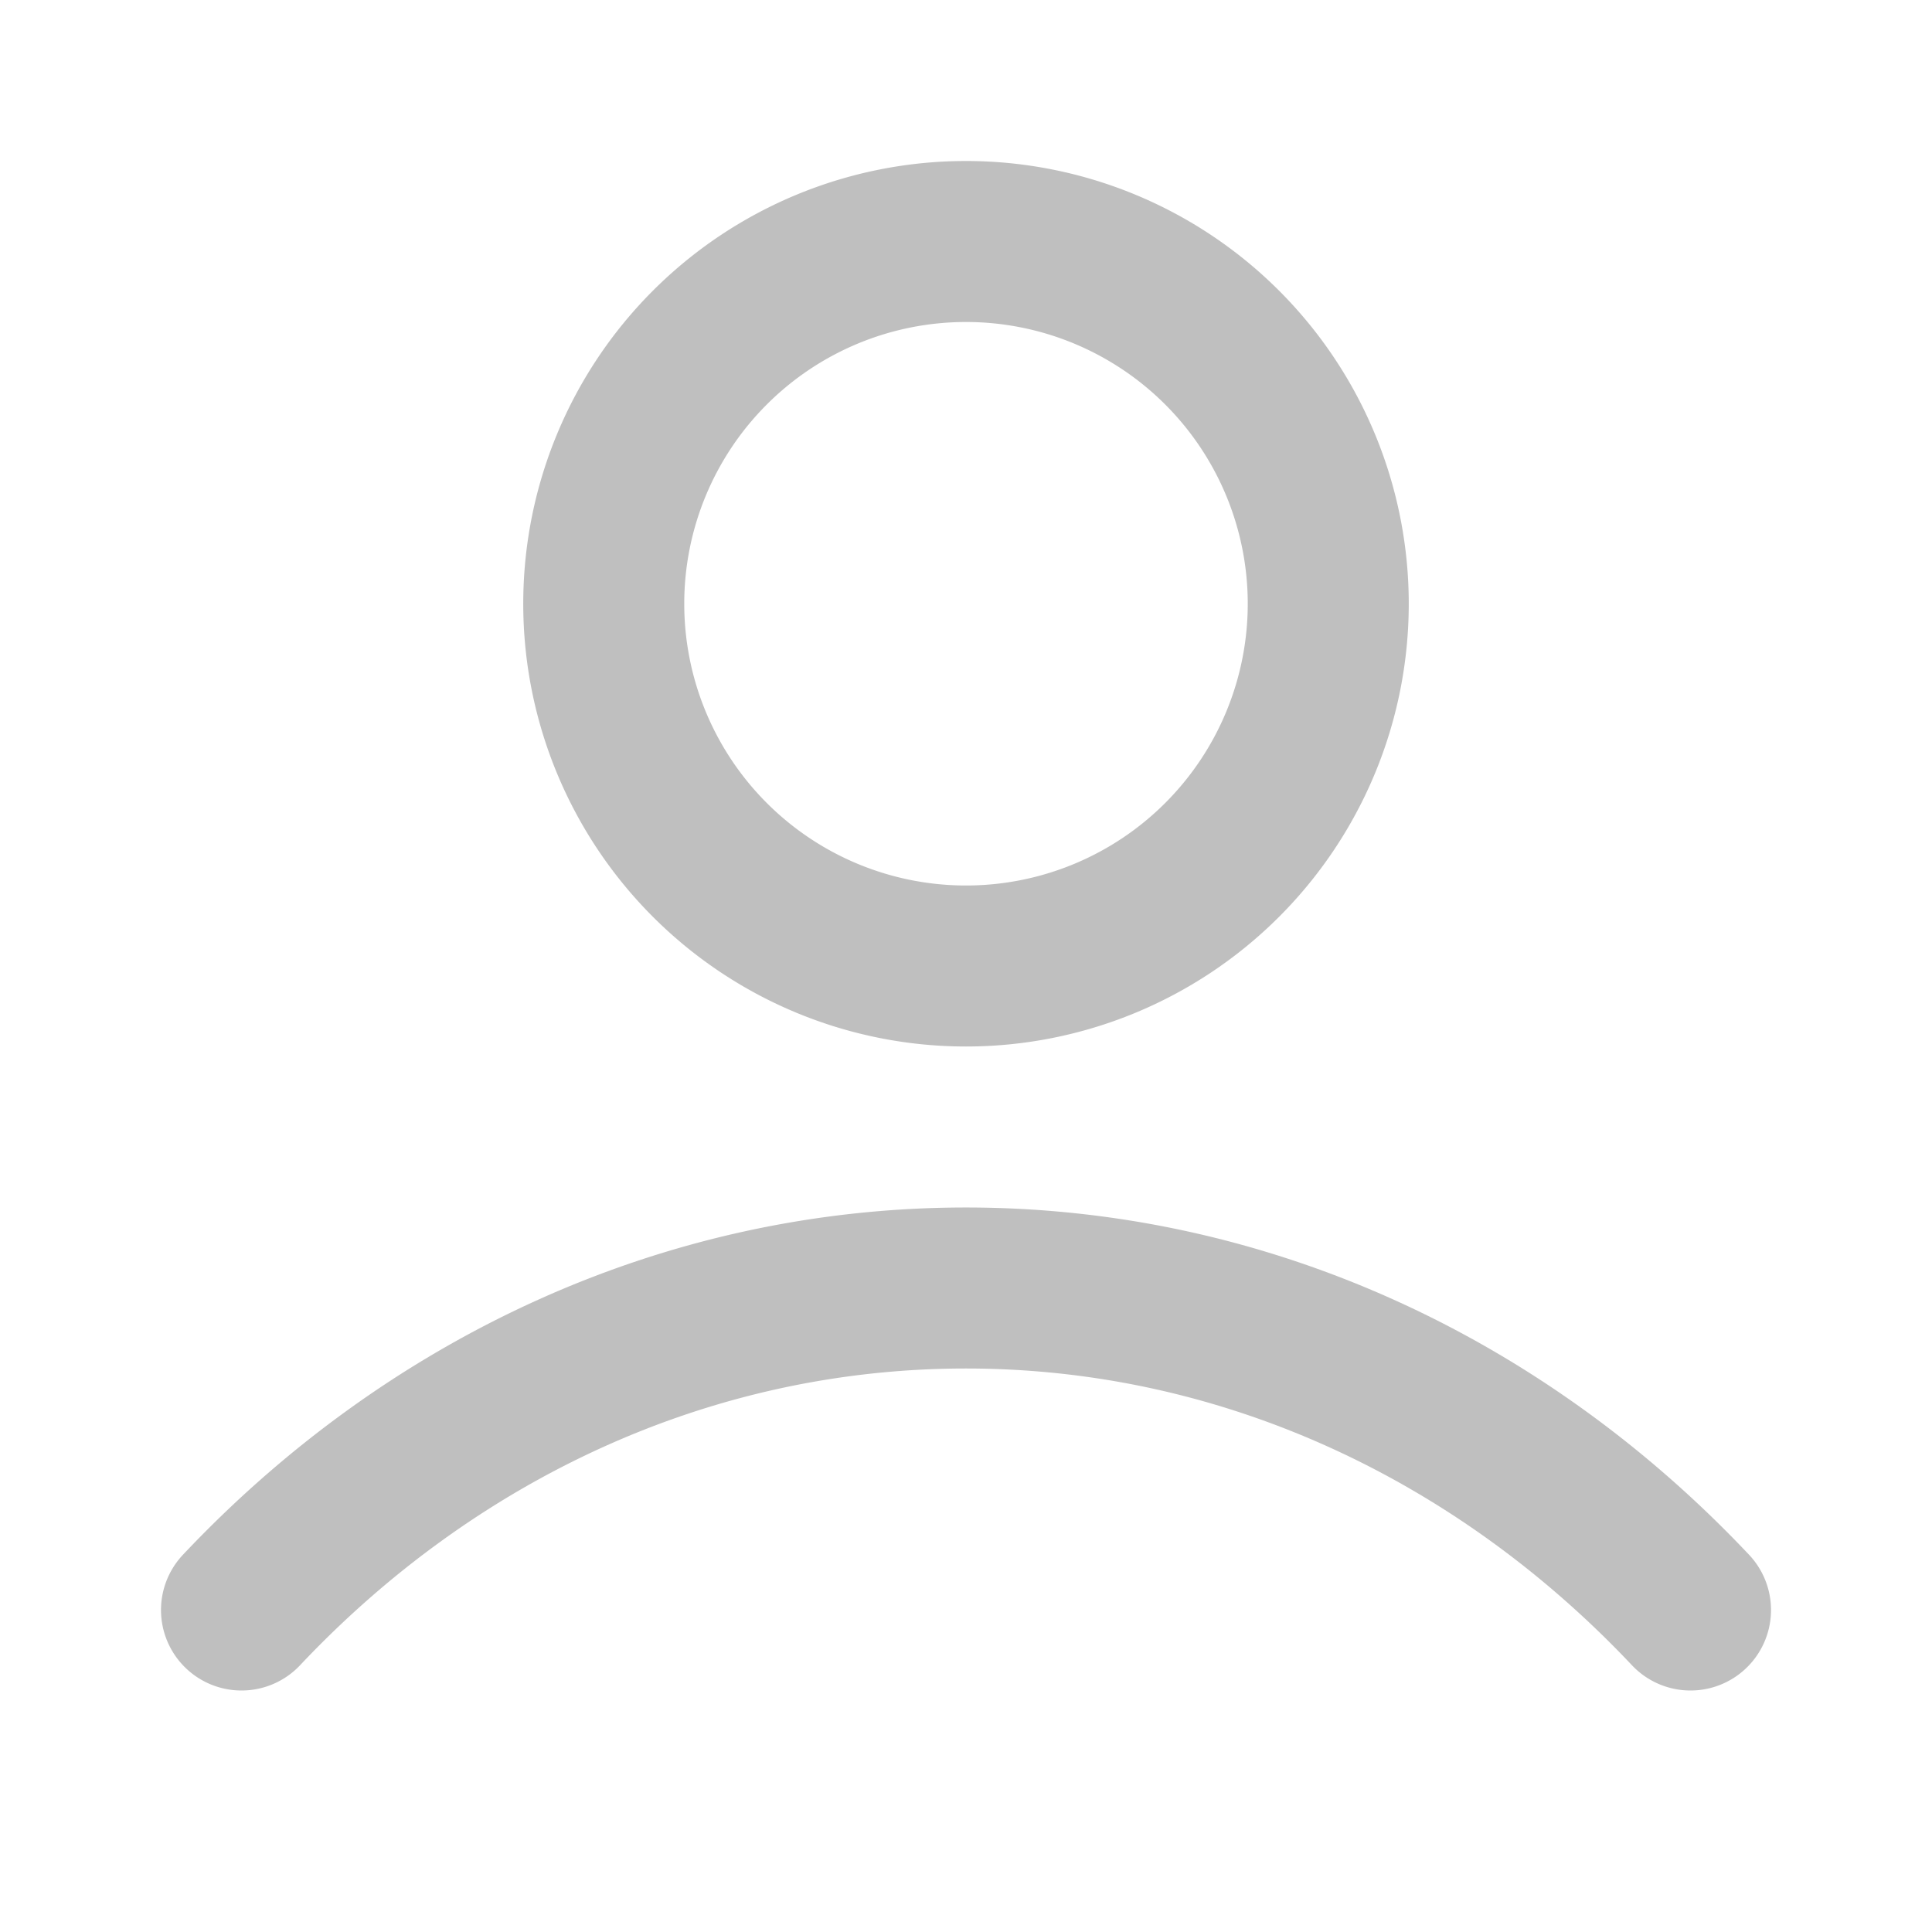 <svg width="24" height="24" fill="none" xmlns="http://www.w3.org/2000/svg">
    <path d="M3 20c2.336-2.477 5.507-4 9-4 3.493 0 6.664 1.523 9 4M16.5 7.5a4.5 4.5 0 1 1-9 0 4.5 4.5 0 0 1 9 0Z" stroke="#BFBFBF" stroke-width="2" stroke-linecap="round" stroke-linejoin="round"/>
</svg>
